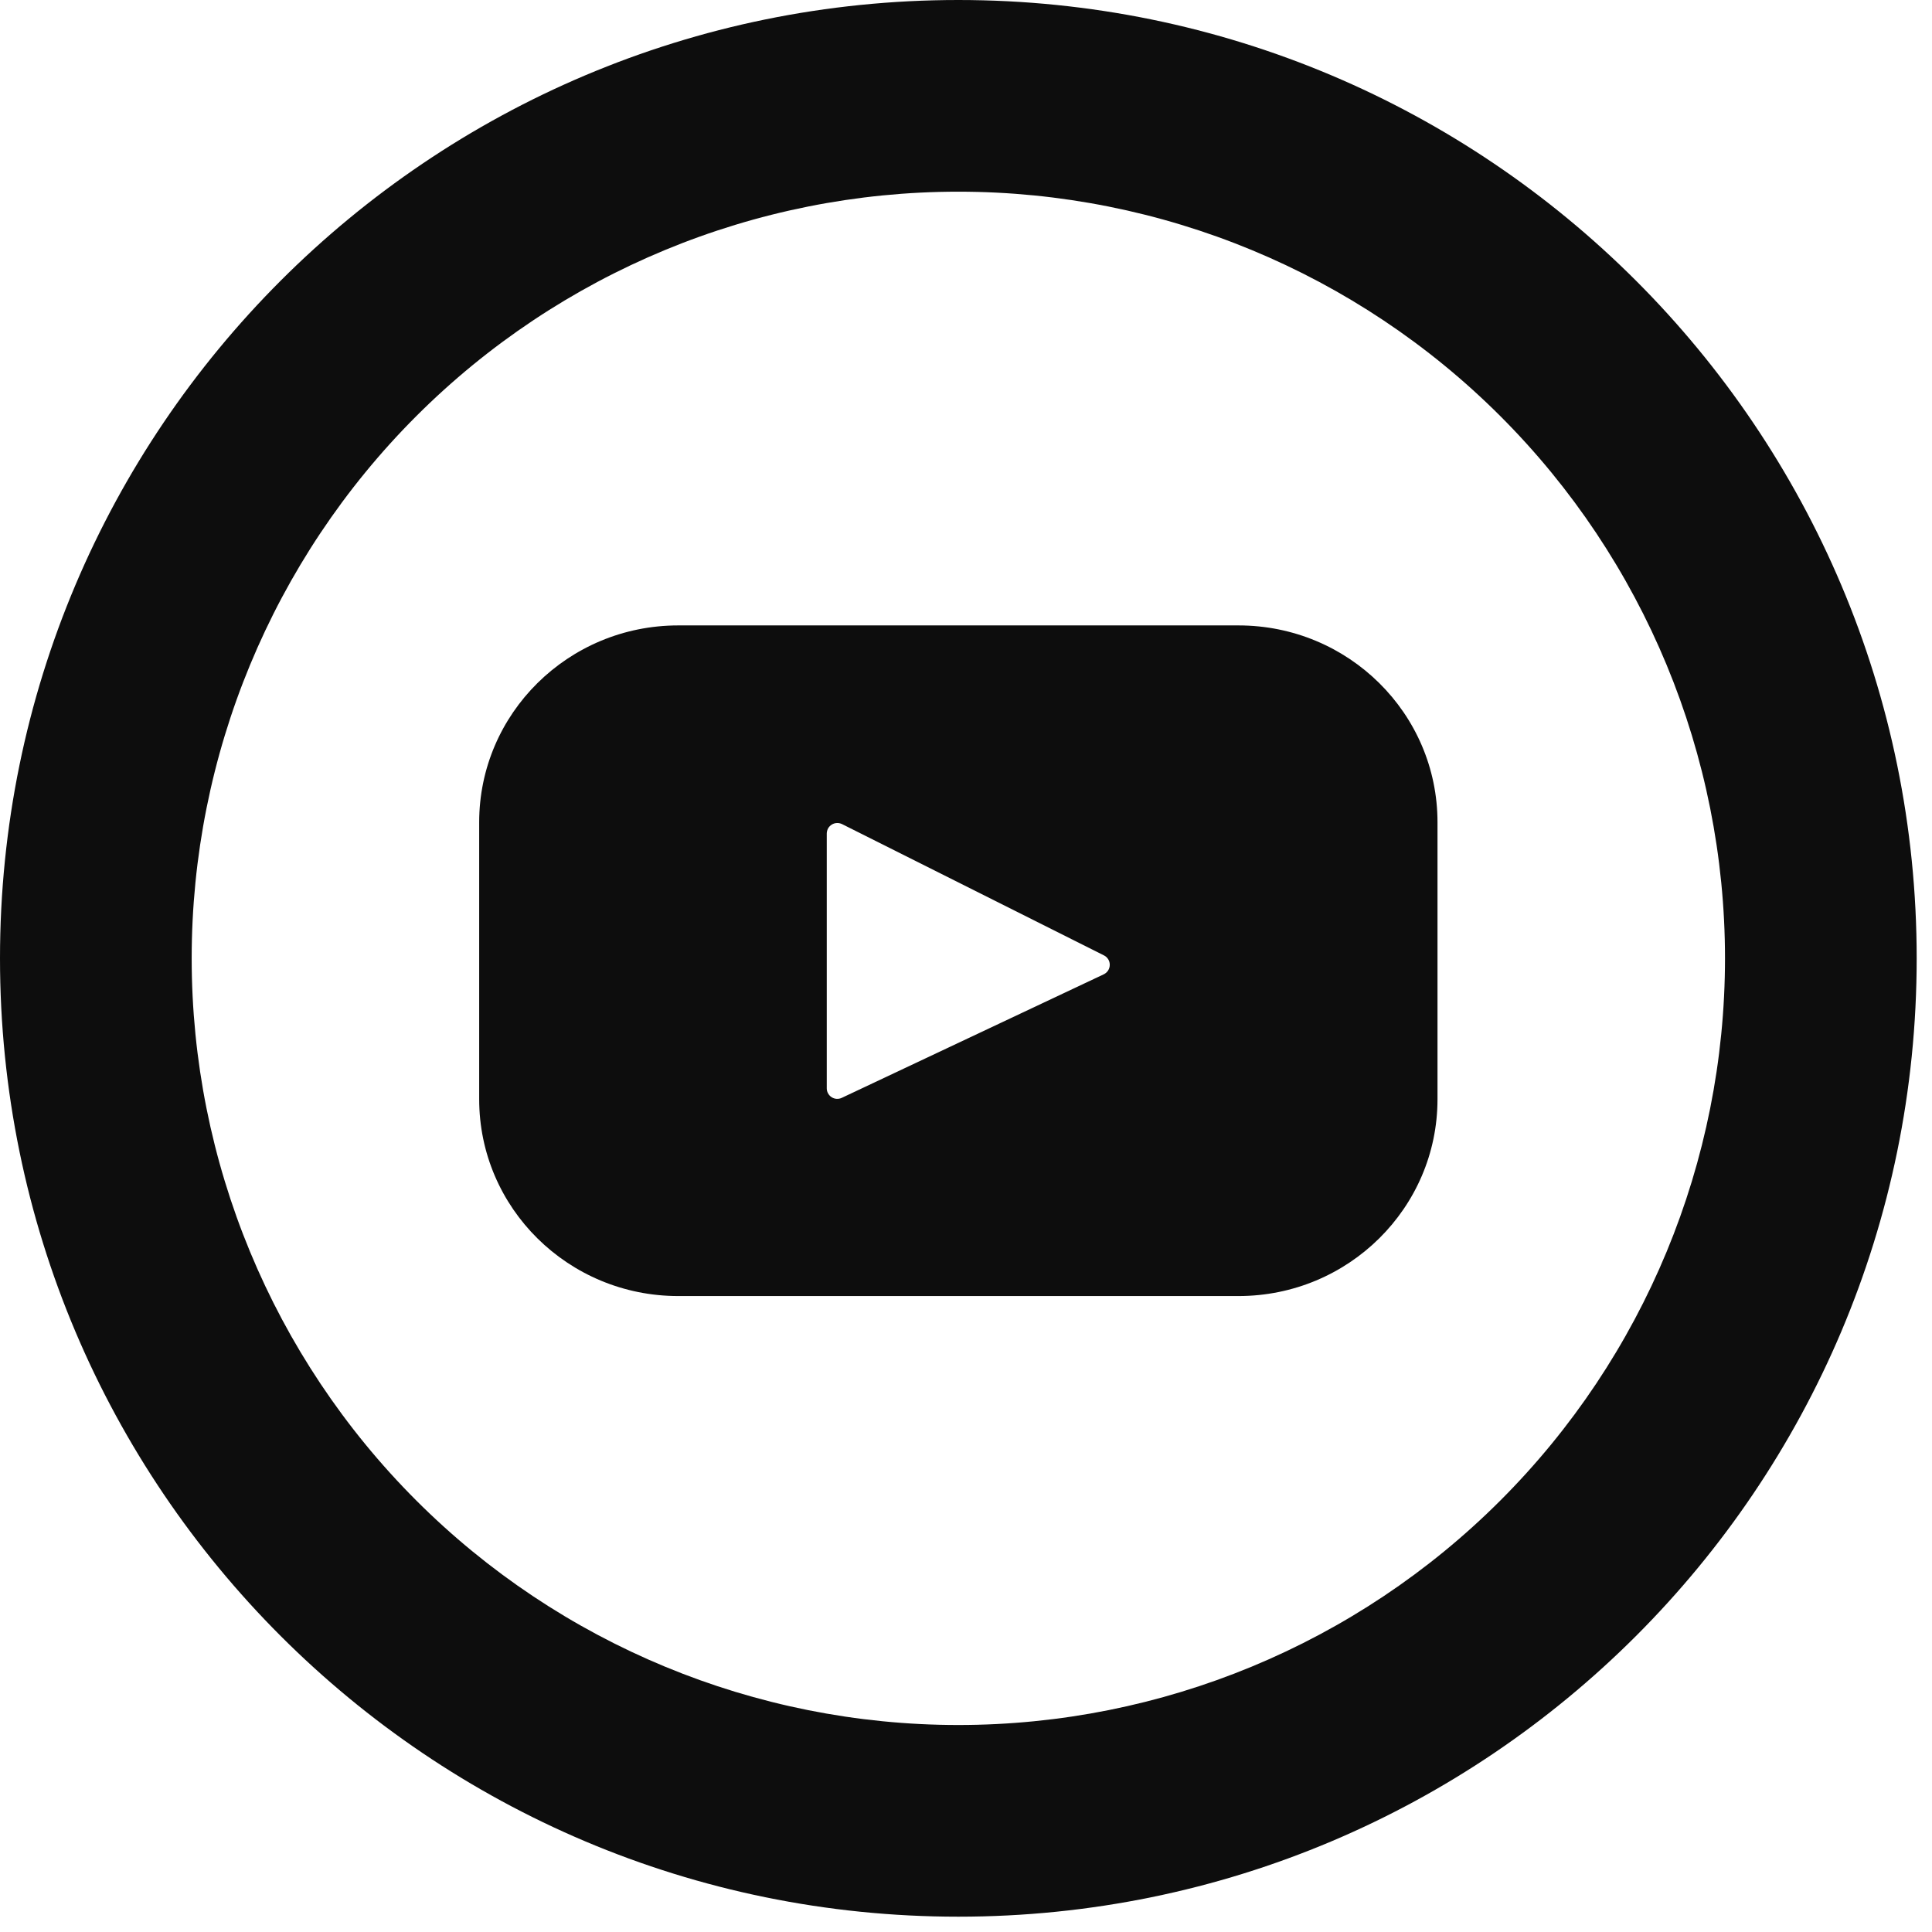 <svg width="42" height="42" viewBox="0 0 42 42" fill="none" xmlns="http://www.w3.org/2000/svg">
<path d="M20.833 37.5C25.254 37.5 29.493 35.744 32.618 32.618C35.744 29.493 37.5 25.254 37.5 20.833C37.5 16.413 35.744 12.174 32.618 9.048C29.493 5.923 25.254 4.167 20.833 4.167C16.413 4.167 12.174 5.923 9.048 9.048C5.923 12.174 4.167 16.413 4.167 20.833C4.167 25.254 5.923 29.493 9.048 32.618C12.174 35.744 16.413 37.5 20.833 37.5ZM20.833 41.667C9.327 41.667 0 32.34 0 20.833C0 9.327 9.327 0 20.833 0C32.34 0 41.667 9.327 41.667 20.833C41.667 32.34 32.34 41.667 20.833 41.667Z" fill="#0D0D0D"/>
<path d="M26.923 13.596H14.744C12.354 13.596 10.417 15.512 10.417 17.875V23.896C10.417 26.26 12.354 28.175 14.744 28.175H26.923C29.313 28.175 31.25 26.258 31.25 23.896V17.875C31.25 15.51 29.313 13.596 26.923 13.596ZM23.998 21.179L18.3 23.866C18.265 23.883 18.227 23.89 18.189 23.888C18.15 23.886 18.113 23.874 18.08 23.853C18.048 23.833 18.021 23.804 18.002 23.77C17.983 23.737 17.973 23.699 17.973 23.66V18.119C17.974 18.08 17.984 18.041 18.003 18.007C18.023 17.973 18.05 17.945 18.084 17.925C18.117 17.904 18.155 17.893 18.194 17.892C18.233 17.89 18.272 17.899 18.307 17.916L24.002 20.771C24.04 20.79 24.071 20.82 24.093 20.856C24.115 20.892 24.126 20.934 24.125 20.976C24.125 21.018 24.113 21.06 24.09 21.096C24.068 21.131 24.036 21.16 23.998 21.179Z" fill="#0D0D0D"/>
</svg>
